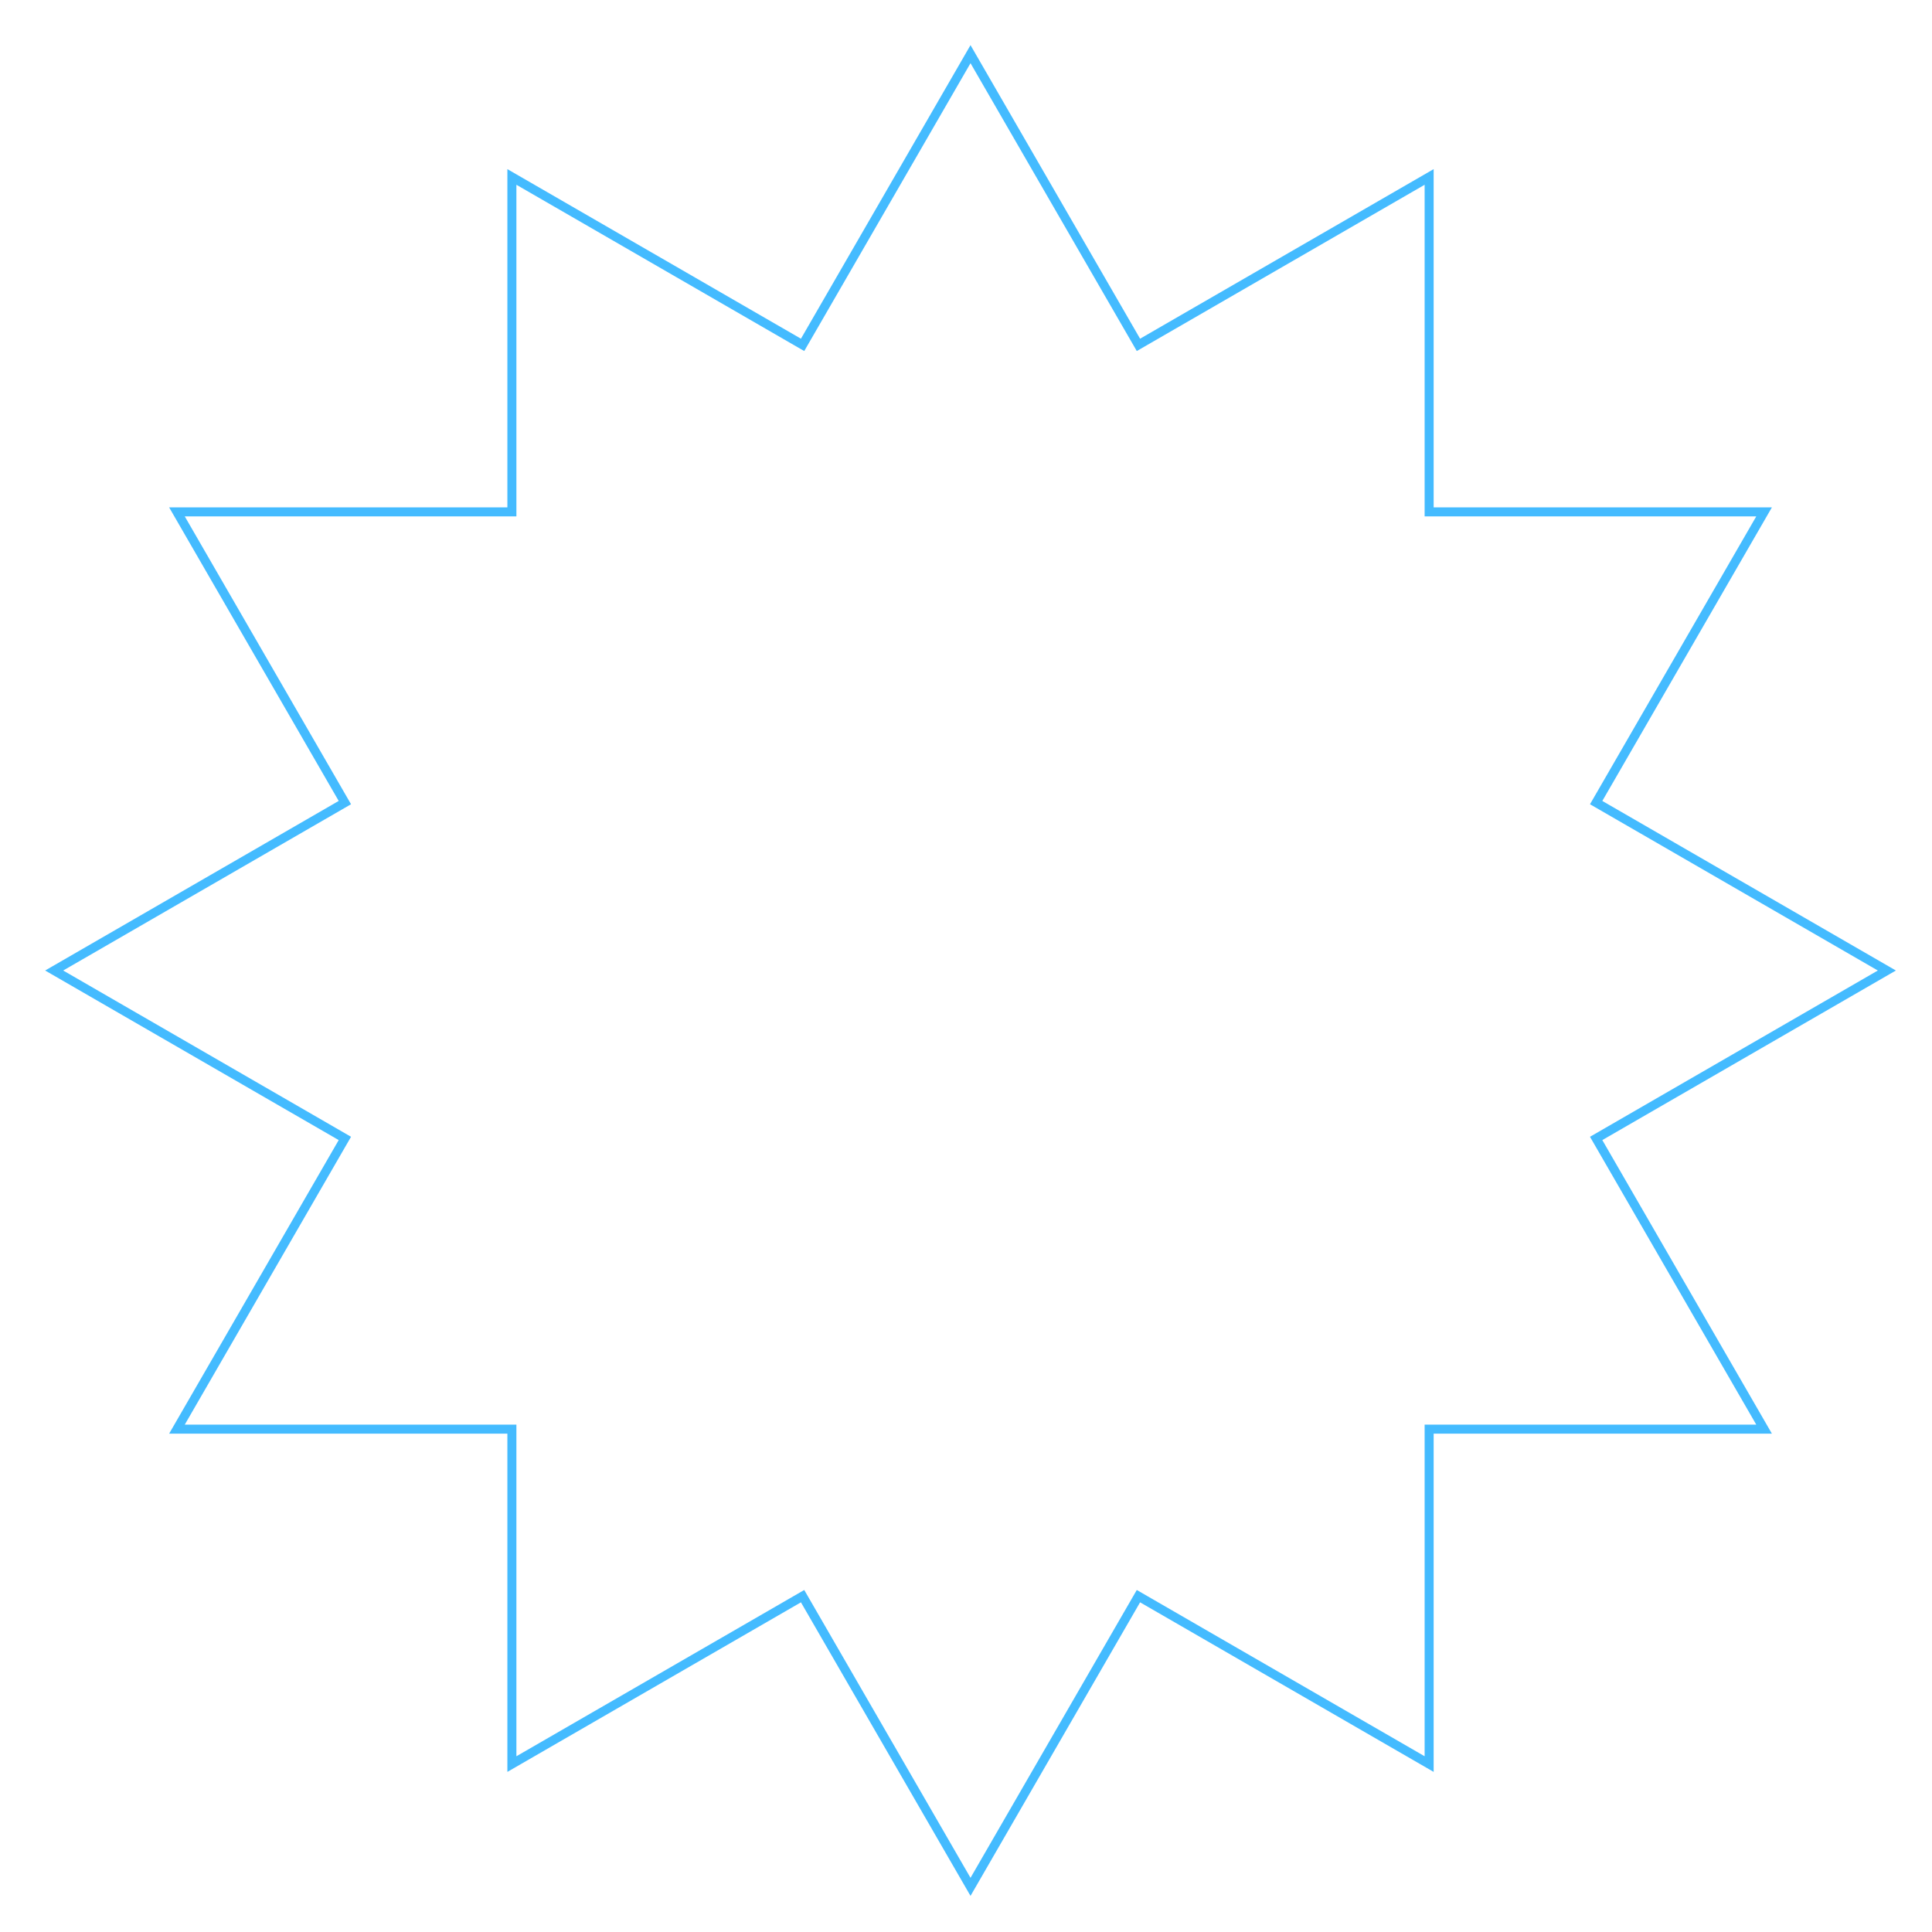 <?xml version="1.0" encoding="utf-8"?>
<!-- Generator: Adobe Illustrator 24.0.0, SVG Export Plug-In . SVG Version: 6.00 Build 0)  -->
<svg version="1.1" id="Layer_1" xmlns="http://www.w3.org/2000/svg" xmlns:xlink="http://www.w3.org/1999/xlink" x="0px" y="0px"
	 viewBox="0 0 214 214" style="enable-background:new 0 0 214 214;" xml:space="preserve">
<style type="text/css">
	.st0{fill:none;stroke:#44BBFF;stroke-miterlimit:10;}
</style>
<polygon class="st0" points="176.8,126.1 209,107.5 176.8,88.9 195.4,56.7 158.3,56.7 158.3,19.6 126.1,38.2 107.5,6 88.9,38.2 
	56.7,19.6 56.7,56.7 19.6,56.7 38.2,88.9 6,107.5 38.2,126.1 19.6,158.3 56.7,158.3 56.7,195.4 88.9,176.8 107.5,209 126.1,176.8 
	158.3,195.4 158.3,158.3 195.4,158.3 "/>
</svg>
